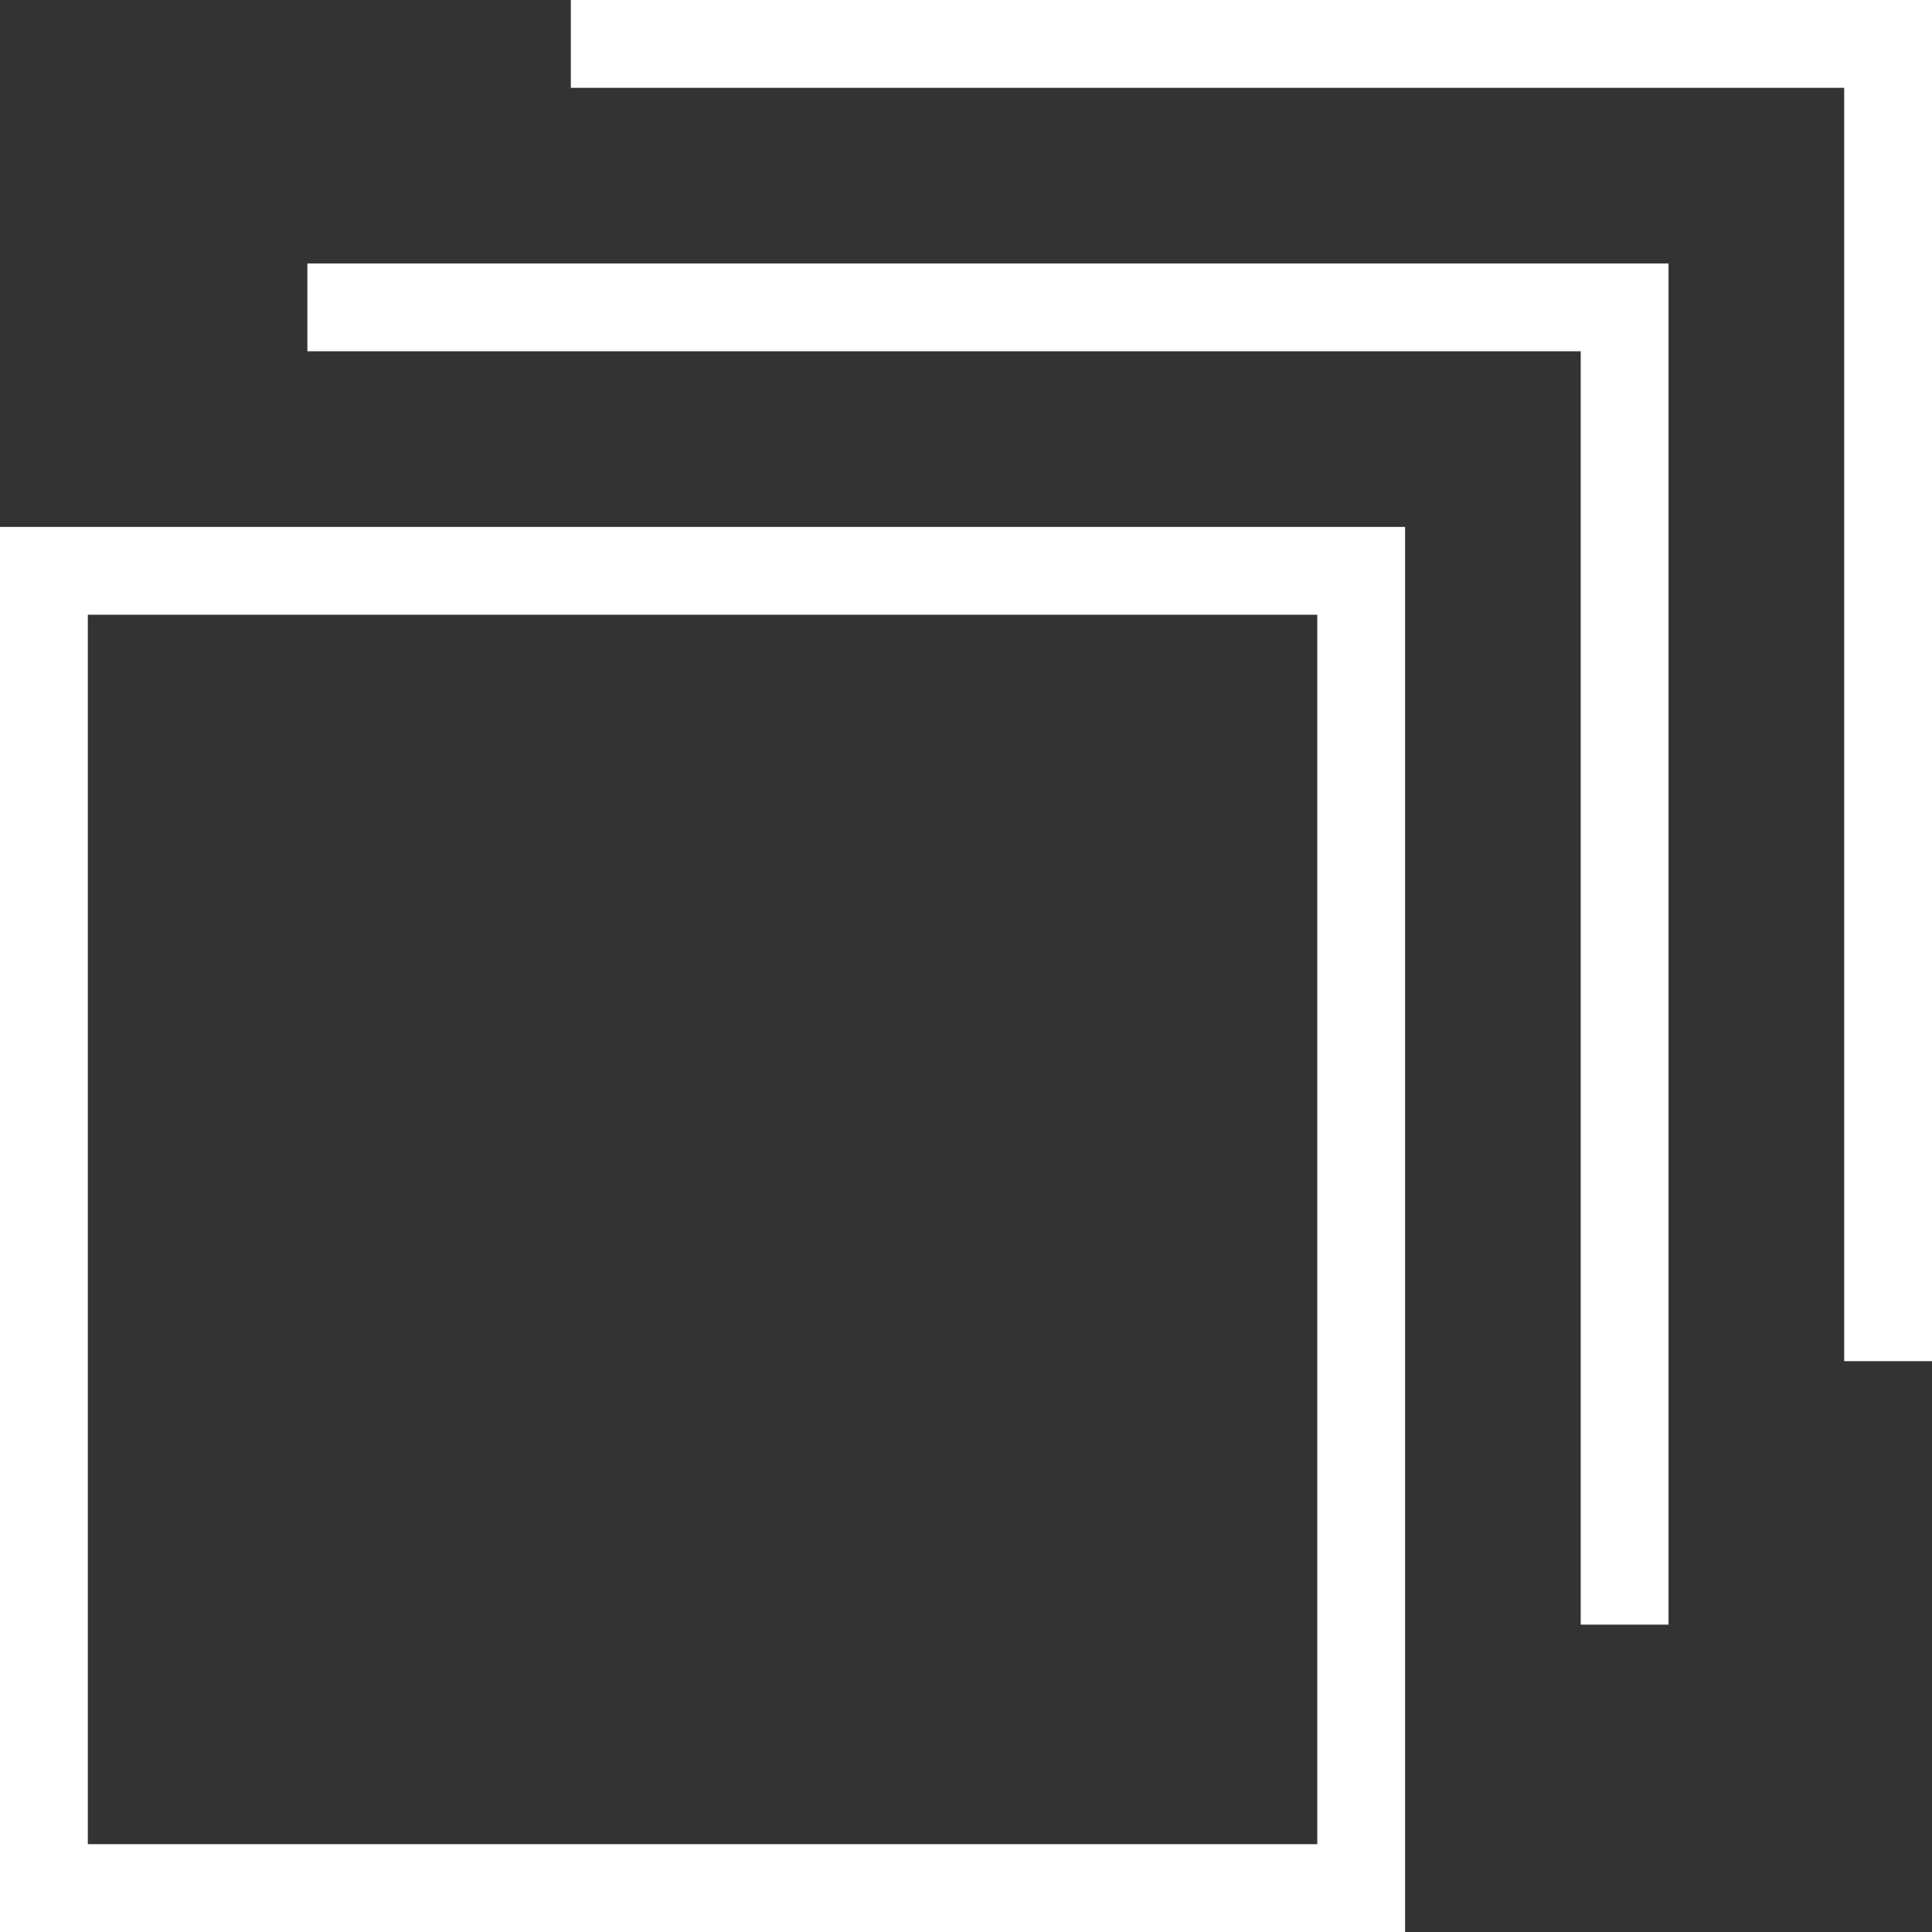 <svg id="Layer_1" data-name="Layer 1" xmlns="http://www.w3.org/2000/svg" viewBox="0 0 44 44"><rect x="0" y="0" width="44" height="44" fill="#333333" stroke="none"/><defs><style>.cls-1{fill:#ffffff;}</style></defs><title>Untitled-1</title><path class="cls-1" d="M6760.67,551.72h-32v-32h32v32Zm-30-2h28v-28h-28v28Z" transform="translate(-6728.67 -507.72)"/><polygon class="cls-1" points="38 37 36 37 36 8 7 8 7 6 38 6 38 37"/><polygon class="cls-1" points="44 31 42 31 42 2 13 2 13 0 44 0 44 31"/></svg>